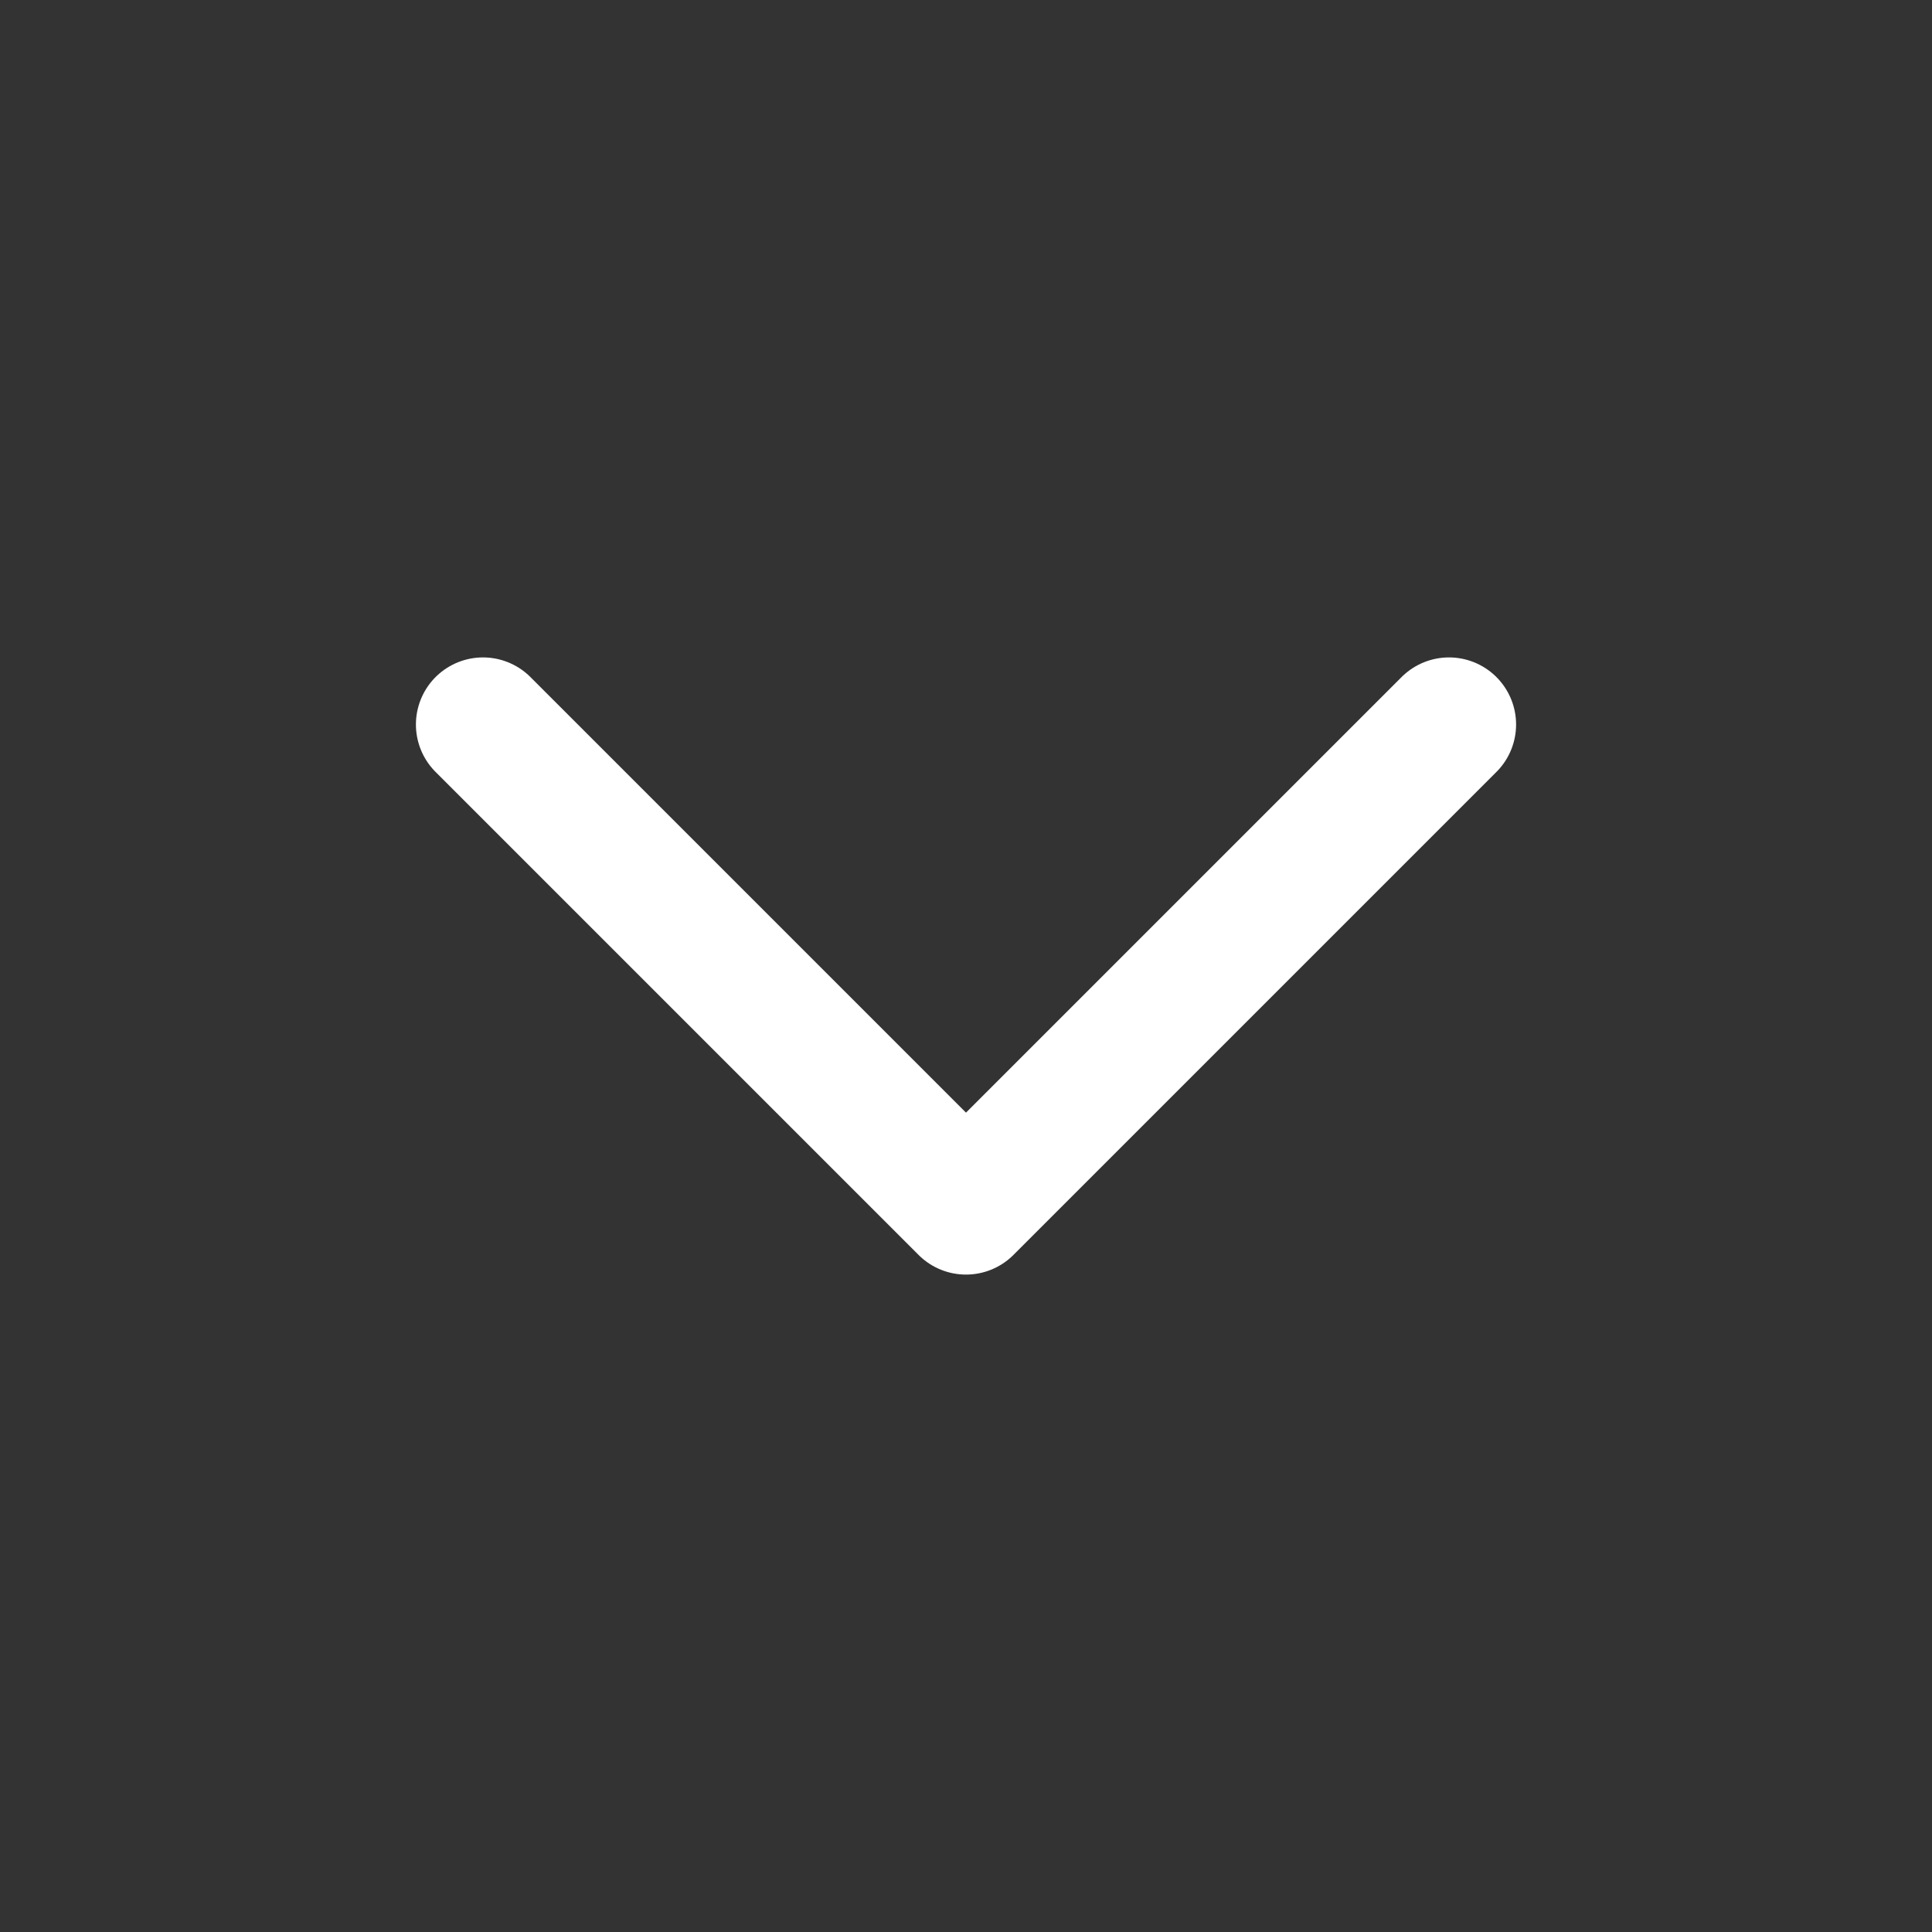 <svg width="36" height="36" viewBox="0 0 36 36" fill="none" xmlns="http://www.w3.org/2000/svg">
<rect x="0" y="0" width="36" height="36" fill="#333333" stroke="none"/>
<path d="M9 13.5L18 22.5L27 13.5" stroke="white" stroke-width="2.5" stroke-linecap="round" stroke-linejoin="round"/>
</svg>
